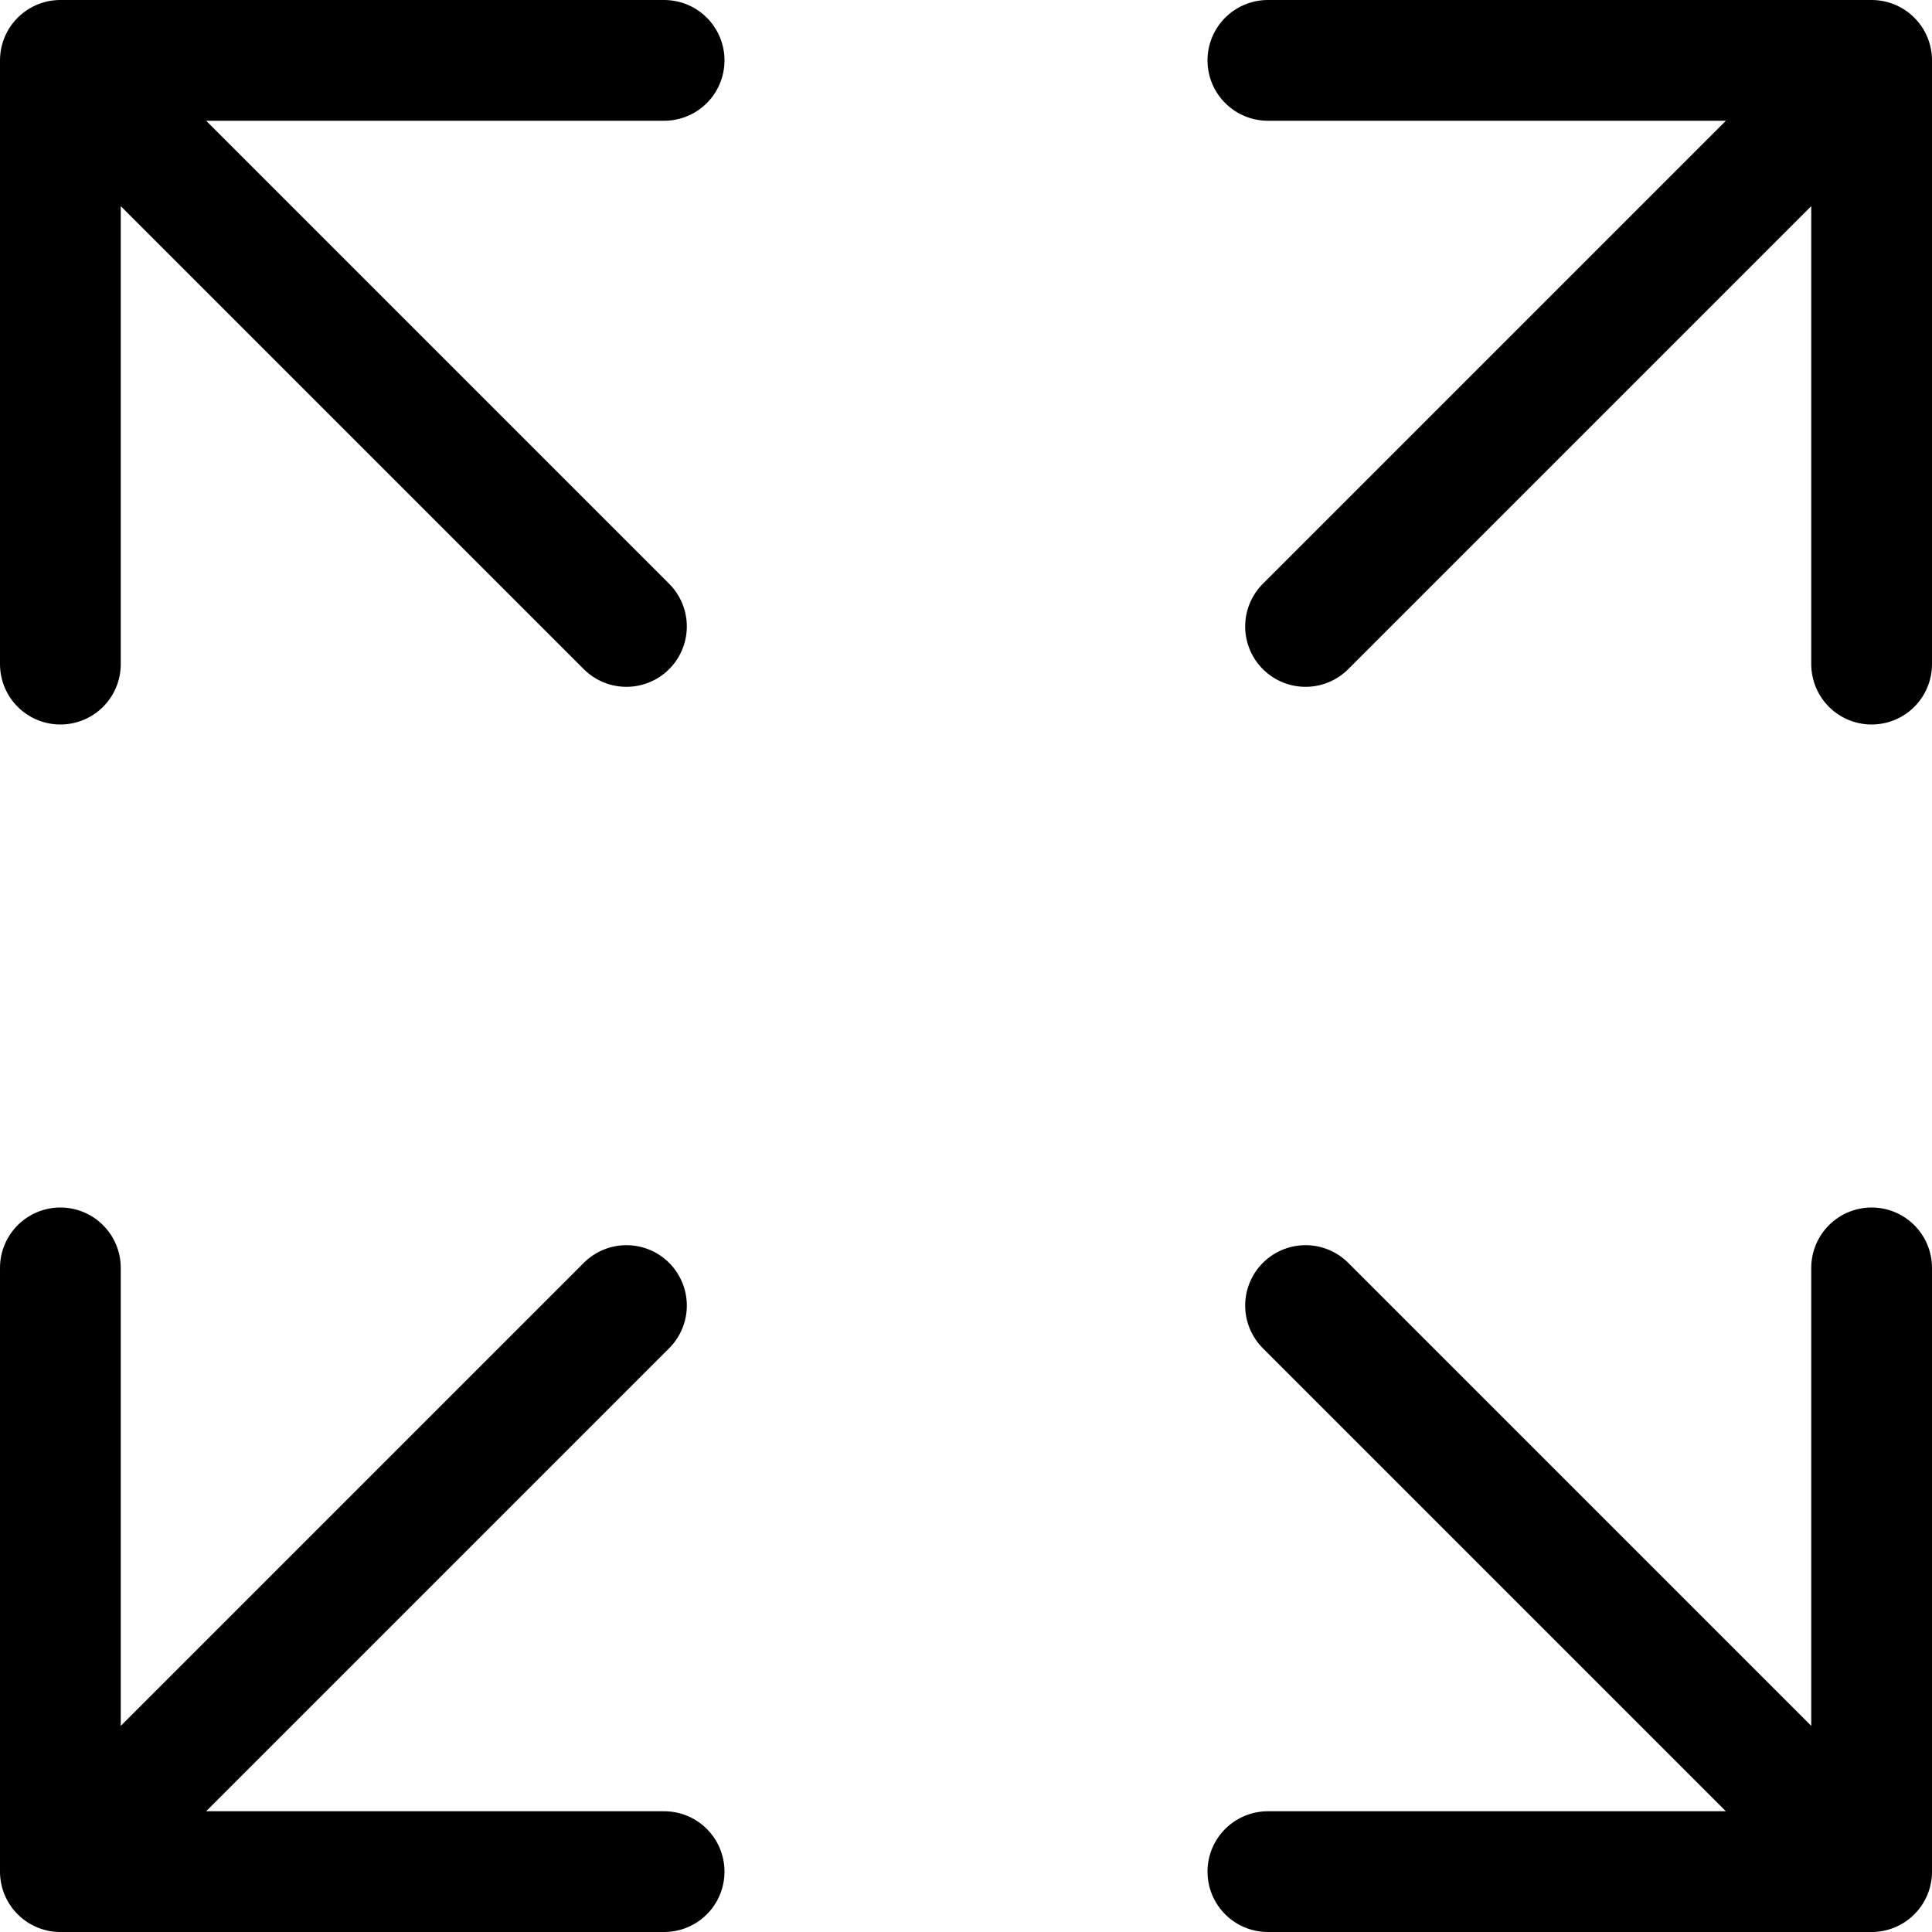 <svg width="16" height="16" viewBox="0 0 16 16" fill="none" xmlns="http://www.w3.org/2000/svg">
<path d="M15.5 10.5V15.5M15.5 15.5H10.5M15.5 15.5L10.812 10.812" stroke="black" stroke-linecap="round" stroke-linejoin="round"/>
<path d="M0.5 10.5V15.5M0.5 15.5H5.5M0.5 15.5L5.188 10.812" stroke="black" stroke-linecap="round" stroke-linejoin="round"/>
<path d="M15.5 5.5V0.5M15.5 0.5H10.5M15.5 0.5L10.812 5.188" stroke="black" stroke-linecap="round" stroke-linejoin="round"/>
<path d="M0.5 5.5V0.5M0.5 0.5H5.5M0.5 0.5L5.188 5.188" stroke="black" stroke-linecap="round" stroke-linejoin="round"/>
</svg>
